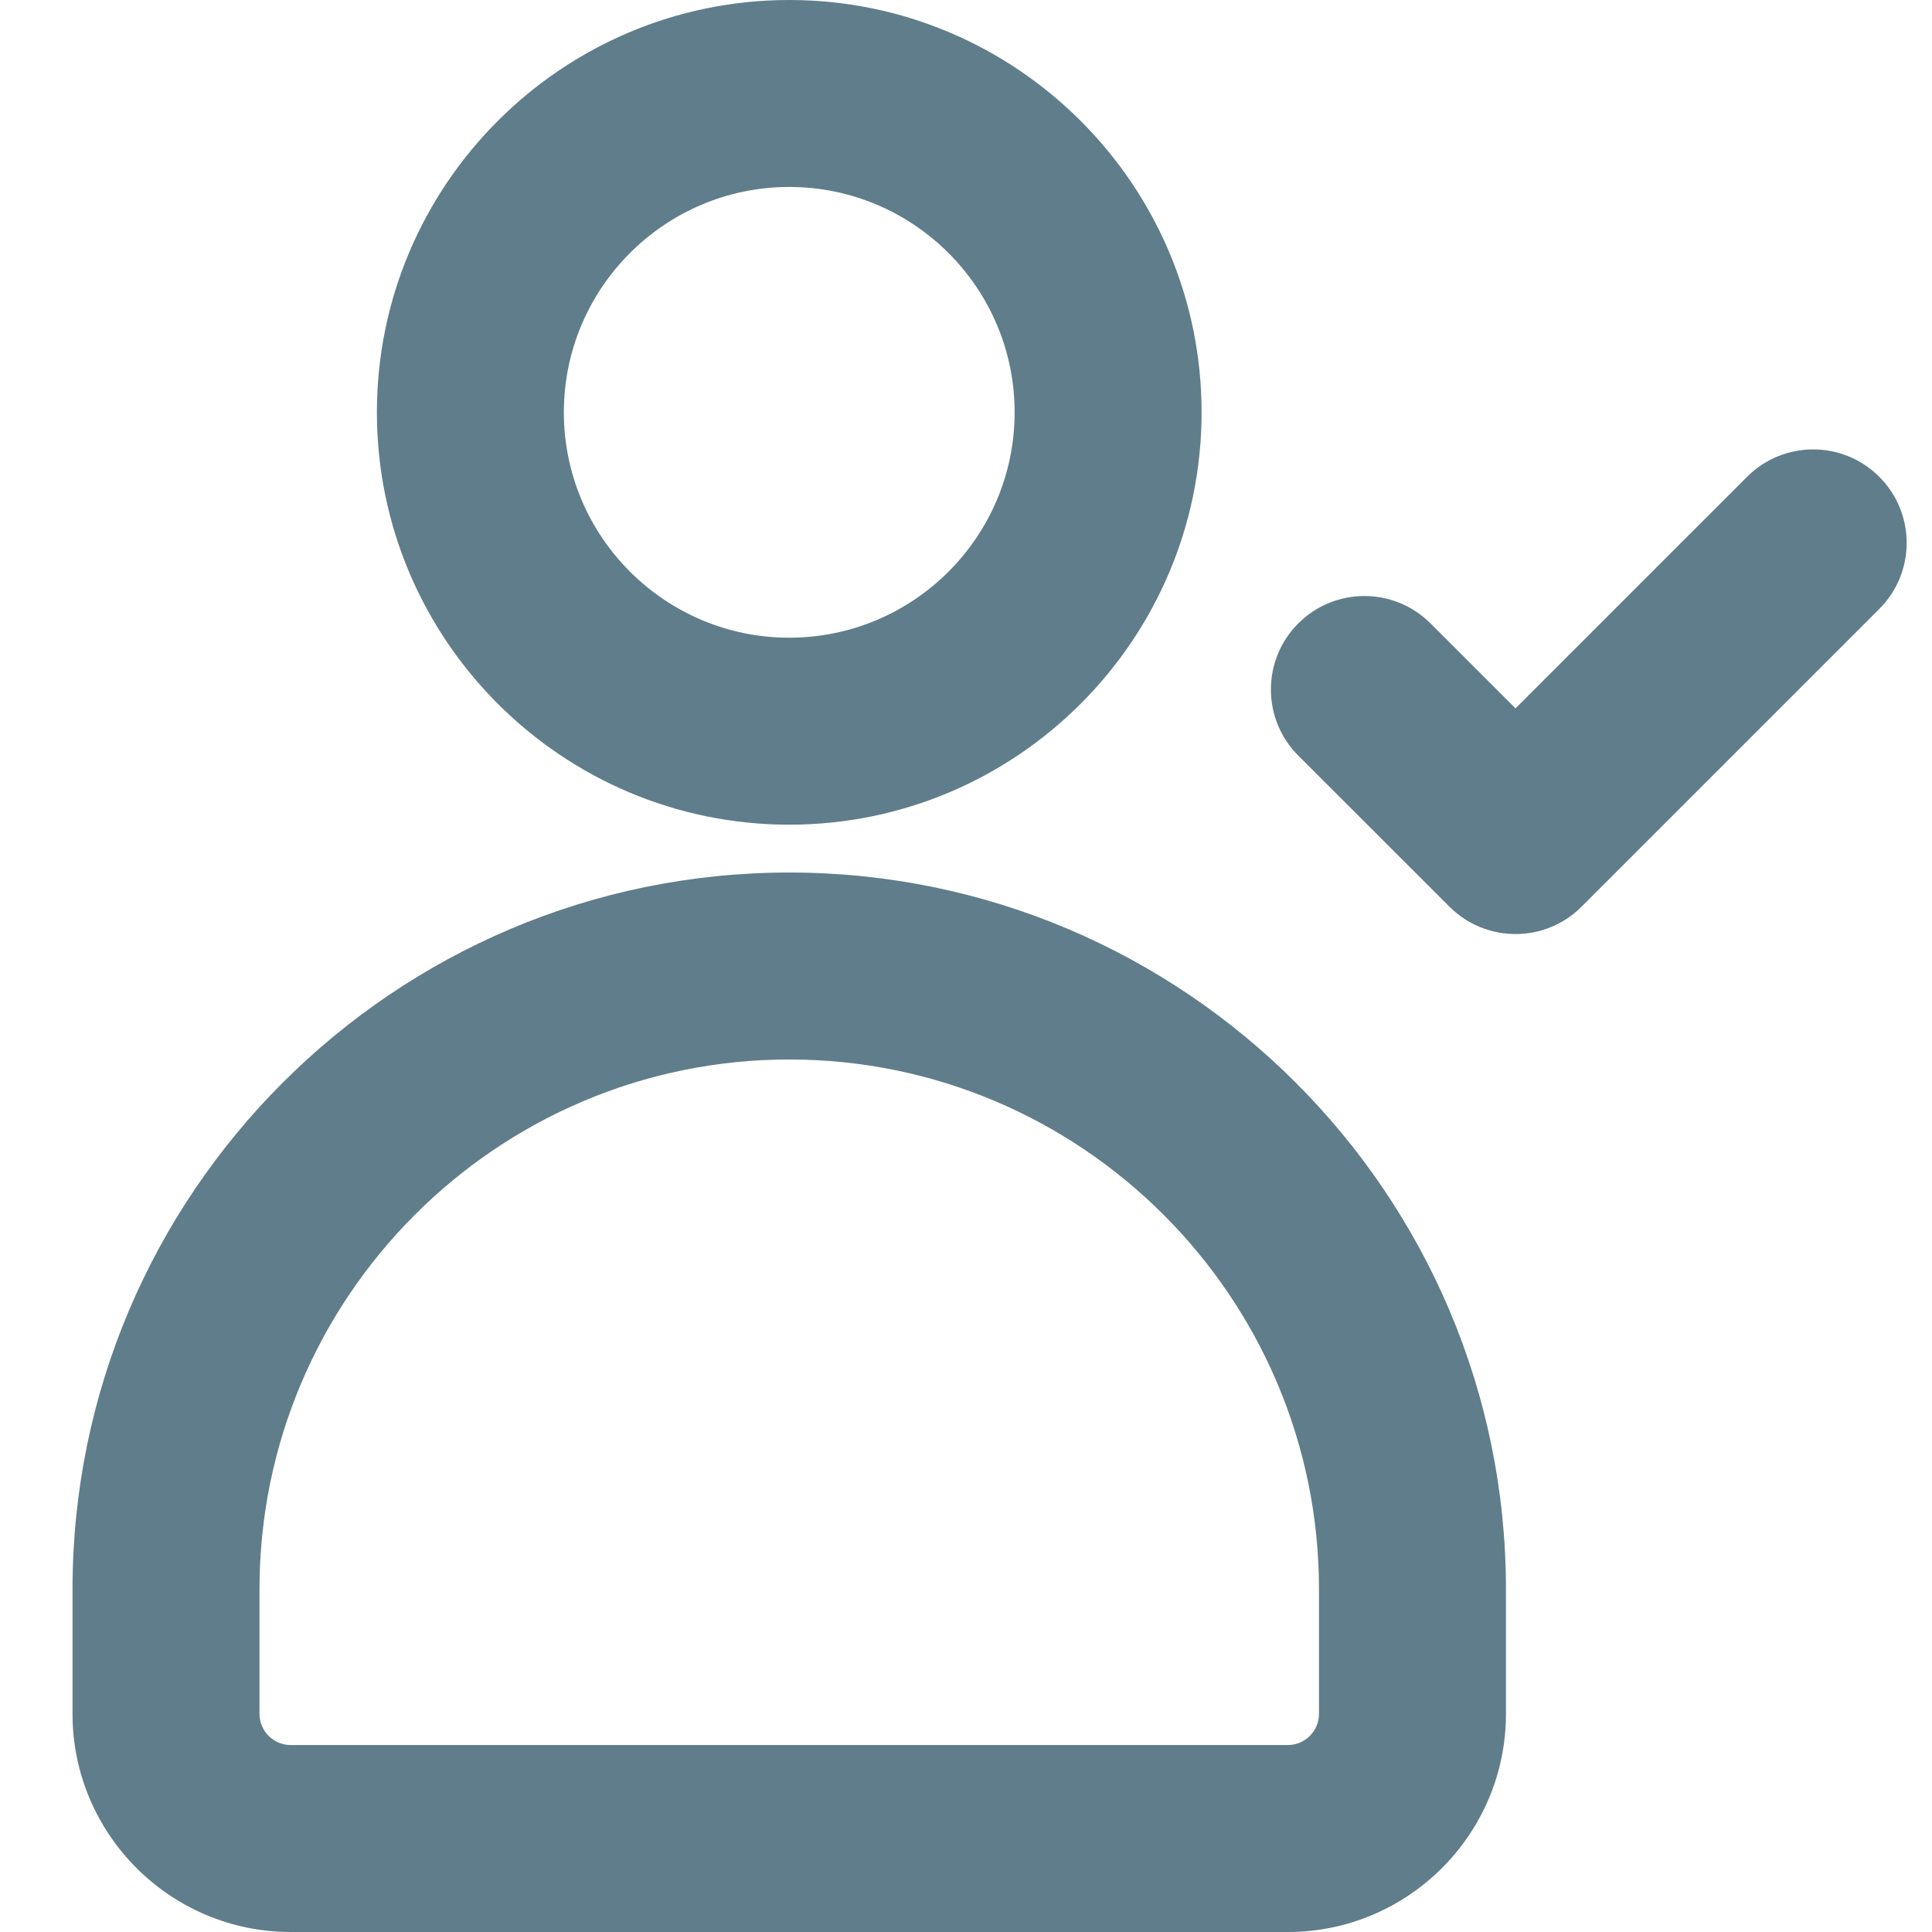 <svg xmlns="http://www.w3.org/2000/svg" xmlns:xlink="http://www.w3.org/1999/xlink" width="500" zoomAndPan="magnify" viewBox="0 0 375 375" height="500" preserveAspectRatio="xMidYMid meet" version="1.0"><path fill="#607d8b" d="M 233.227 80.035 C 233.227 35.902 197.324 0 153.191 0 C 109.059 0 73.156 35.902 73.156 80.035 C 73.156 124.168 109.059 160.07 153.191 160.07 C 197.324 160.07 233.227 124.168 233.227 80.035 Z M 109.445 80.035 C 109.445 55.914 129.07 36.289 153.191 36.289 C 177.312 36.289 196.938 55.914 196.938 80.035 C 196.938 104.156 177.312 123.777 153.191 123.777 C 129.07 123.777 109.445 104.156 109.445 80.035 Z M 109.445 80.035 " fill-opacity="1" fill-rule="nonzero"/><path fill="#607d8b" d="M 153.191 169.355 C 76.488 169.355 14.078 231.766 14.078 308.469 L 14.078 332.66 C 14.078 356.004 33.074 375 56.418 375 L 249.965 375 C 273.309 375 292.305 356.004 292.305 332.66 L 292.305 308.469 C 292.305 231.766 229.895 169.355 153.191 169.355 Z M 256.016 332.66 C 256.016 335.992 253.297 338.711 249.965 338.711 L 56.418 338.711 C 53.086 338.711 50.367 335.992 50.367 332.66 L 50.367 308.469 C 50.367 251.777 96.5 205.645 153.191 205.645 C 209.883 205.645 256.016 251.777 256.016 308.469 Z M 256.016 332.66 " fill-opacity="1" fill-rule="nonzero"/><path fill="#607d8b" d="M 339.109 92.547 L 294.16 137.496 L 277.656 121.004 C 270.566 113.914 259.086 113.914 251.996 121.004 C 244.91 128.09 244.91 139.586 251.996 146.66 L 281.328 175.98 C 284.875 179.527 289.516 181.297 294.16 181.297 C 298.801 181.297 303.445 179.527 306.988 175.98 L 364.766 118.203 C 371.855 111.117 371.855 99.633 364.766 92.547 C 357.68 85.457 346.195 85.457 339.109 92.547 Z M 339.109 92.547 " fill-opacity="1" fill-rule="nonzero"/></svg>